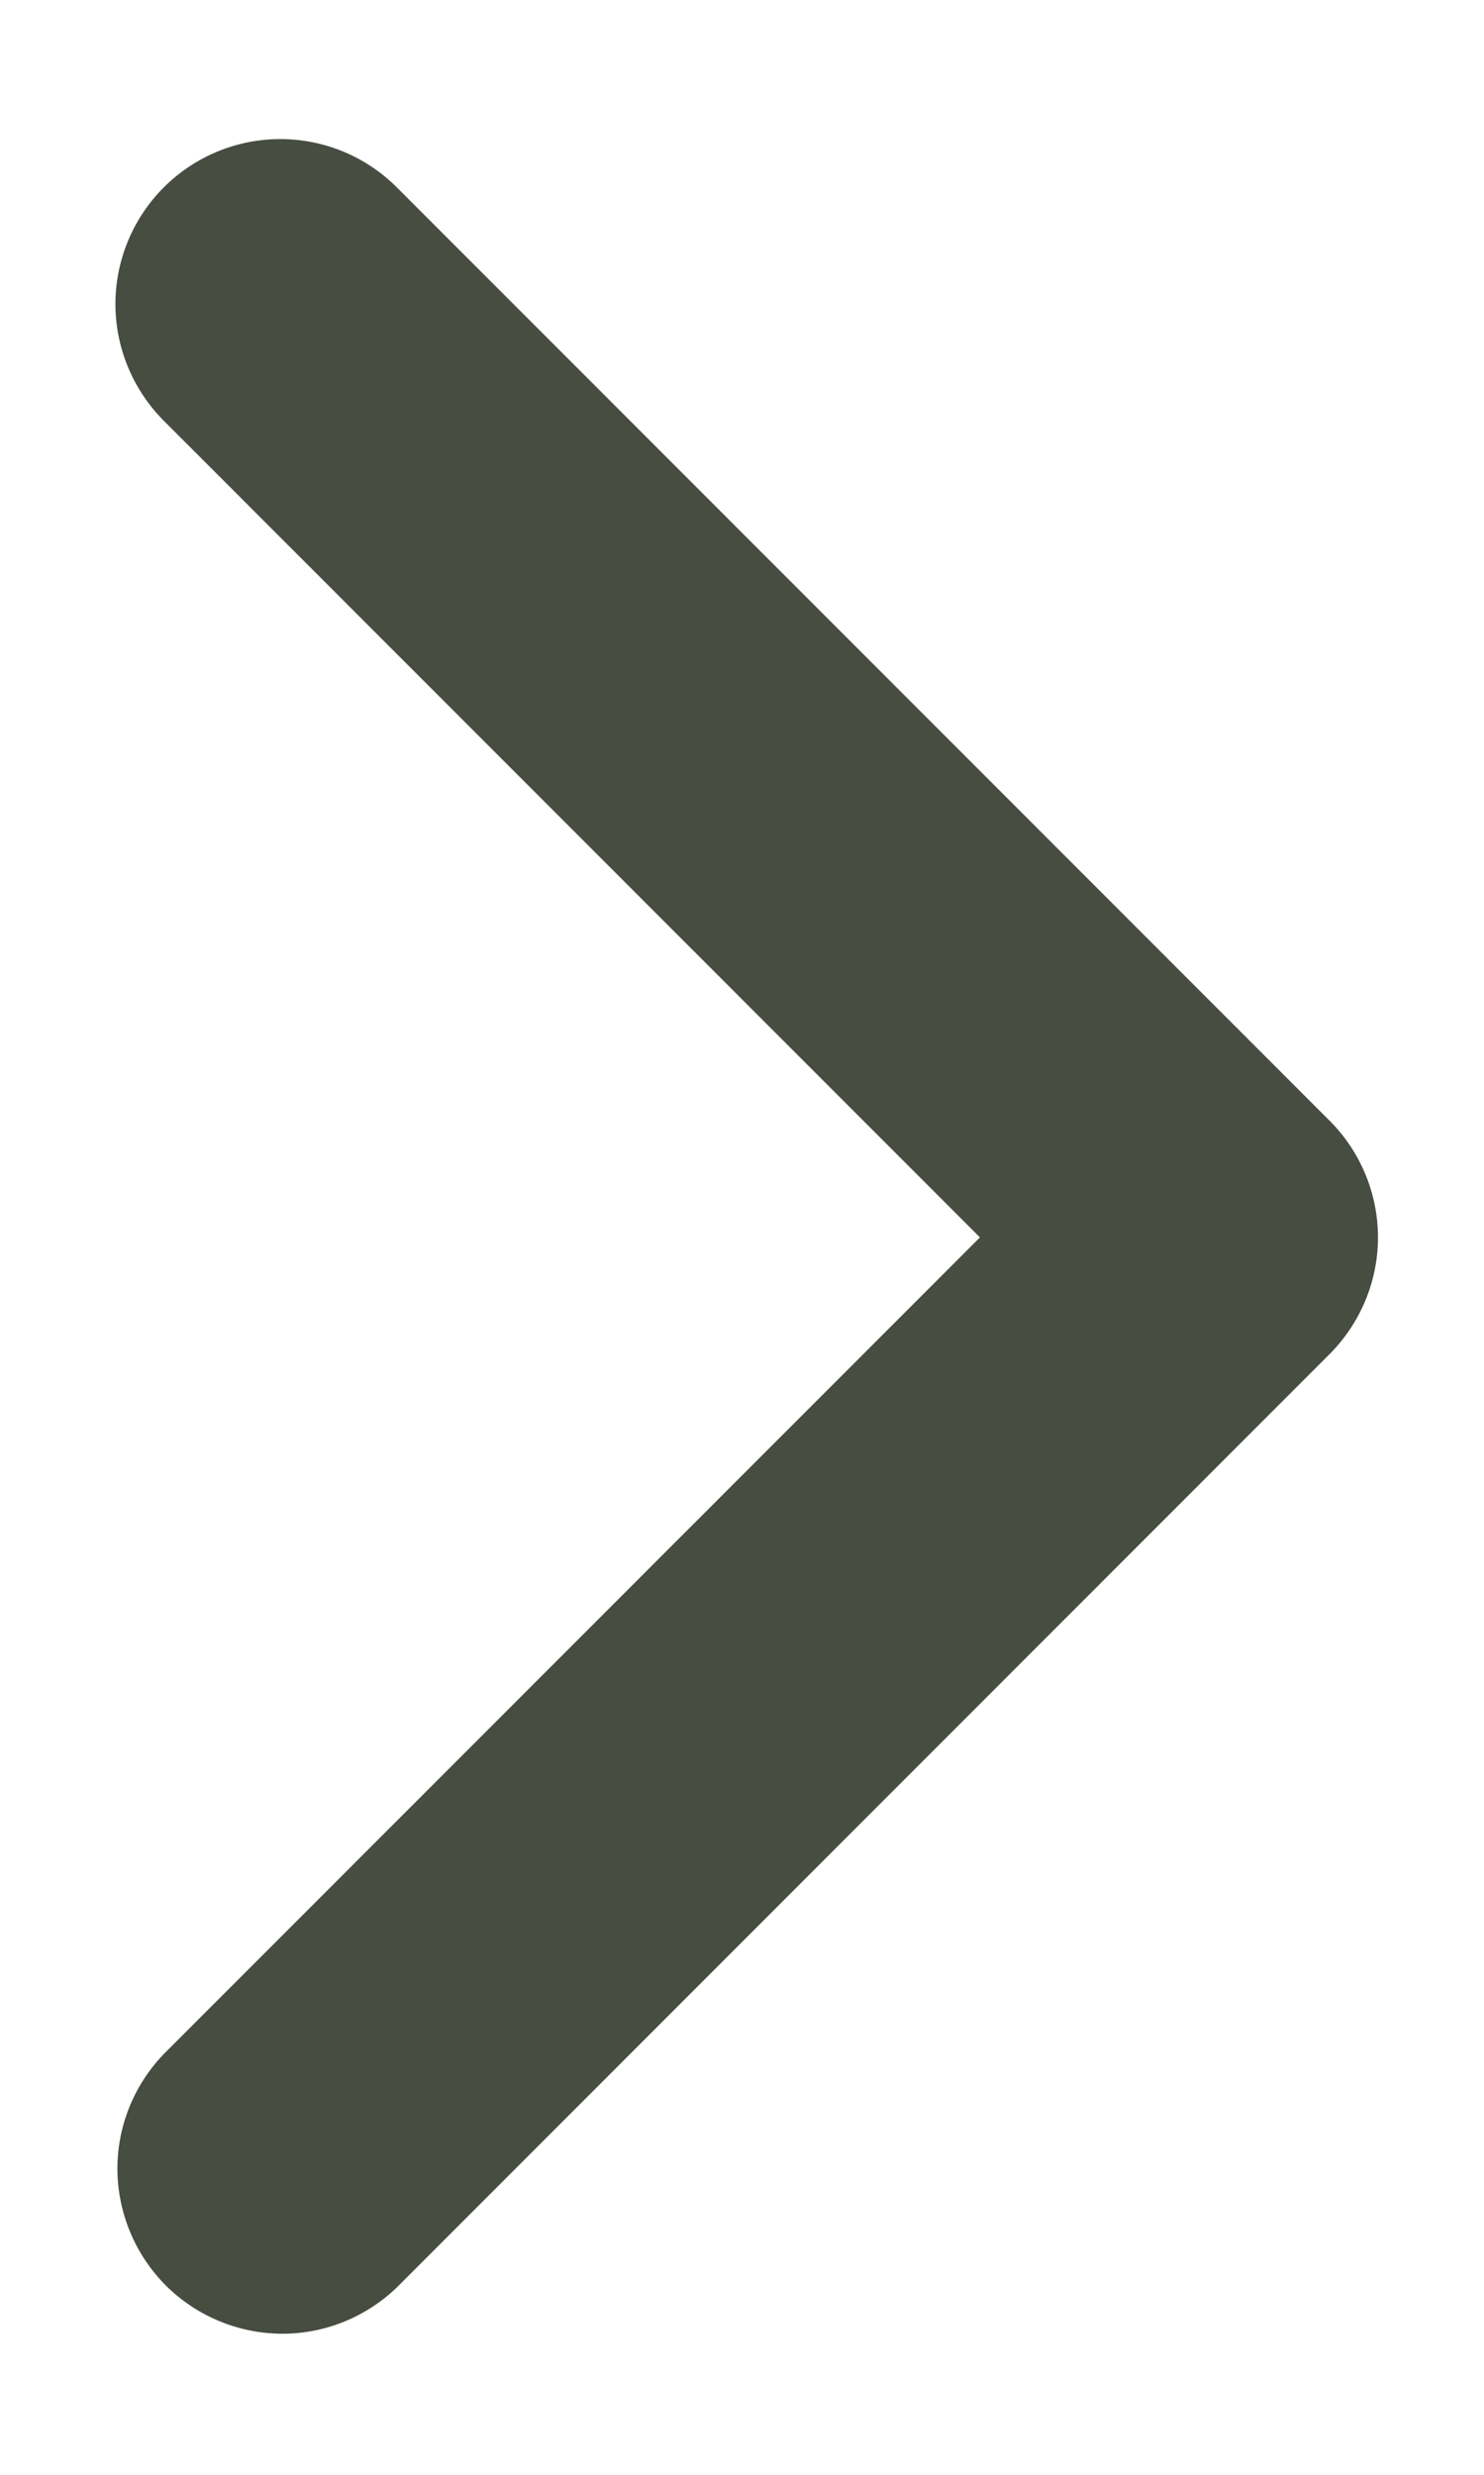 <svg width="9" height="15" viewBox="0 0 9 15" fill="none" xmlns="http://www.w3.org/2000/svg">
<g clip-path="url(#clip0_275_7881)">
<path d="M0.993 1.136C0.806 1.323 0.7 1.578 0.7 1.843C0.7 2.108 0.806 2.362 0.993 2.55L5.943 7.5L0.993 12.45C0.811 12.639 0.71 12.891 0.712 13.153C0.715 13.415 0.82 13.666 1.005 13.852C1.191 14.037 1.441 14.142 1.704 14.145C1.966 14.147 2.218 14.046 2.407 13.864L8.064 8.207C8.251 8.019 8.357 7.765 8.357 7.5C8.357 7.235 8.251 6.98 8.064 6.793L2.407 1.136C2.219 0.948 1.965 0.843 1.7 0.843C1.435 0.843 1.181 0.948 0.993 1.136Z" fill="#474D41"/>
</g>
<defs>
<clipPath id="clip0_275_7881">
<rect width="8" height="13.6" fill="white" transform="translate(0.5 0.7)"/>
</clipPath>
</defs>
</svg>

